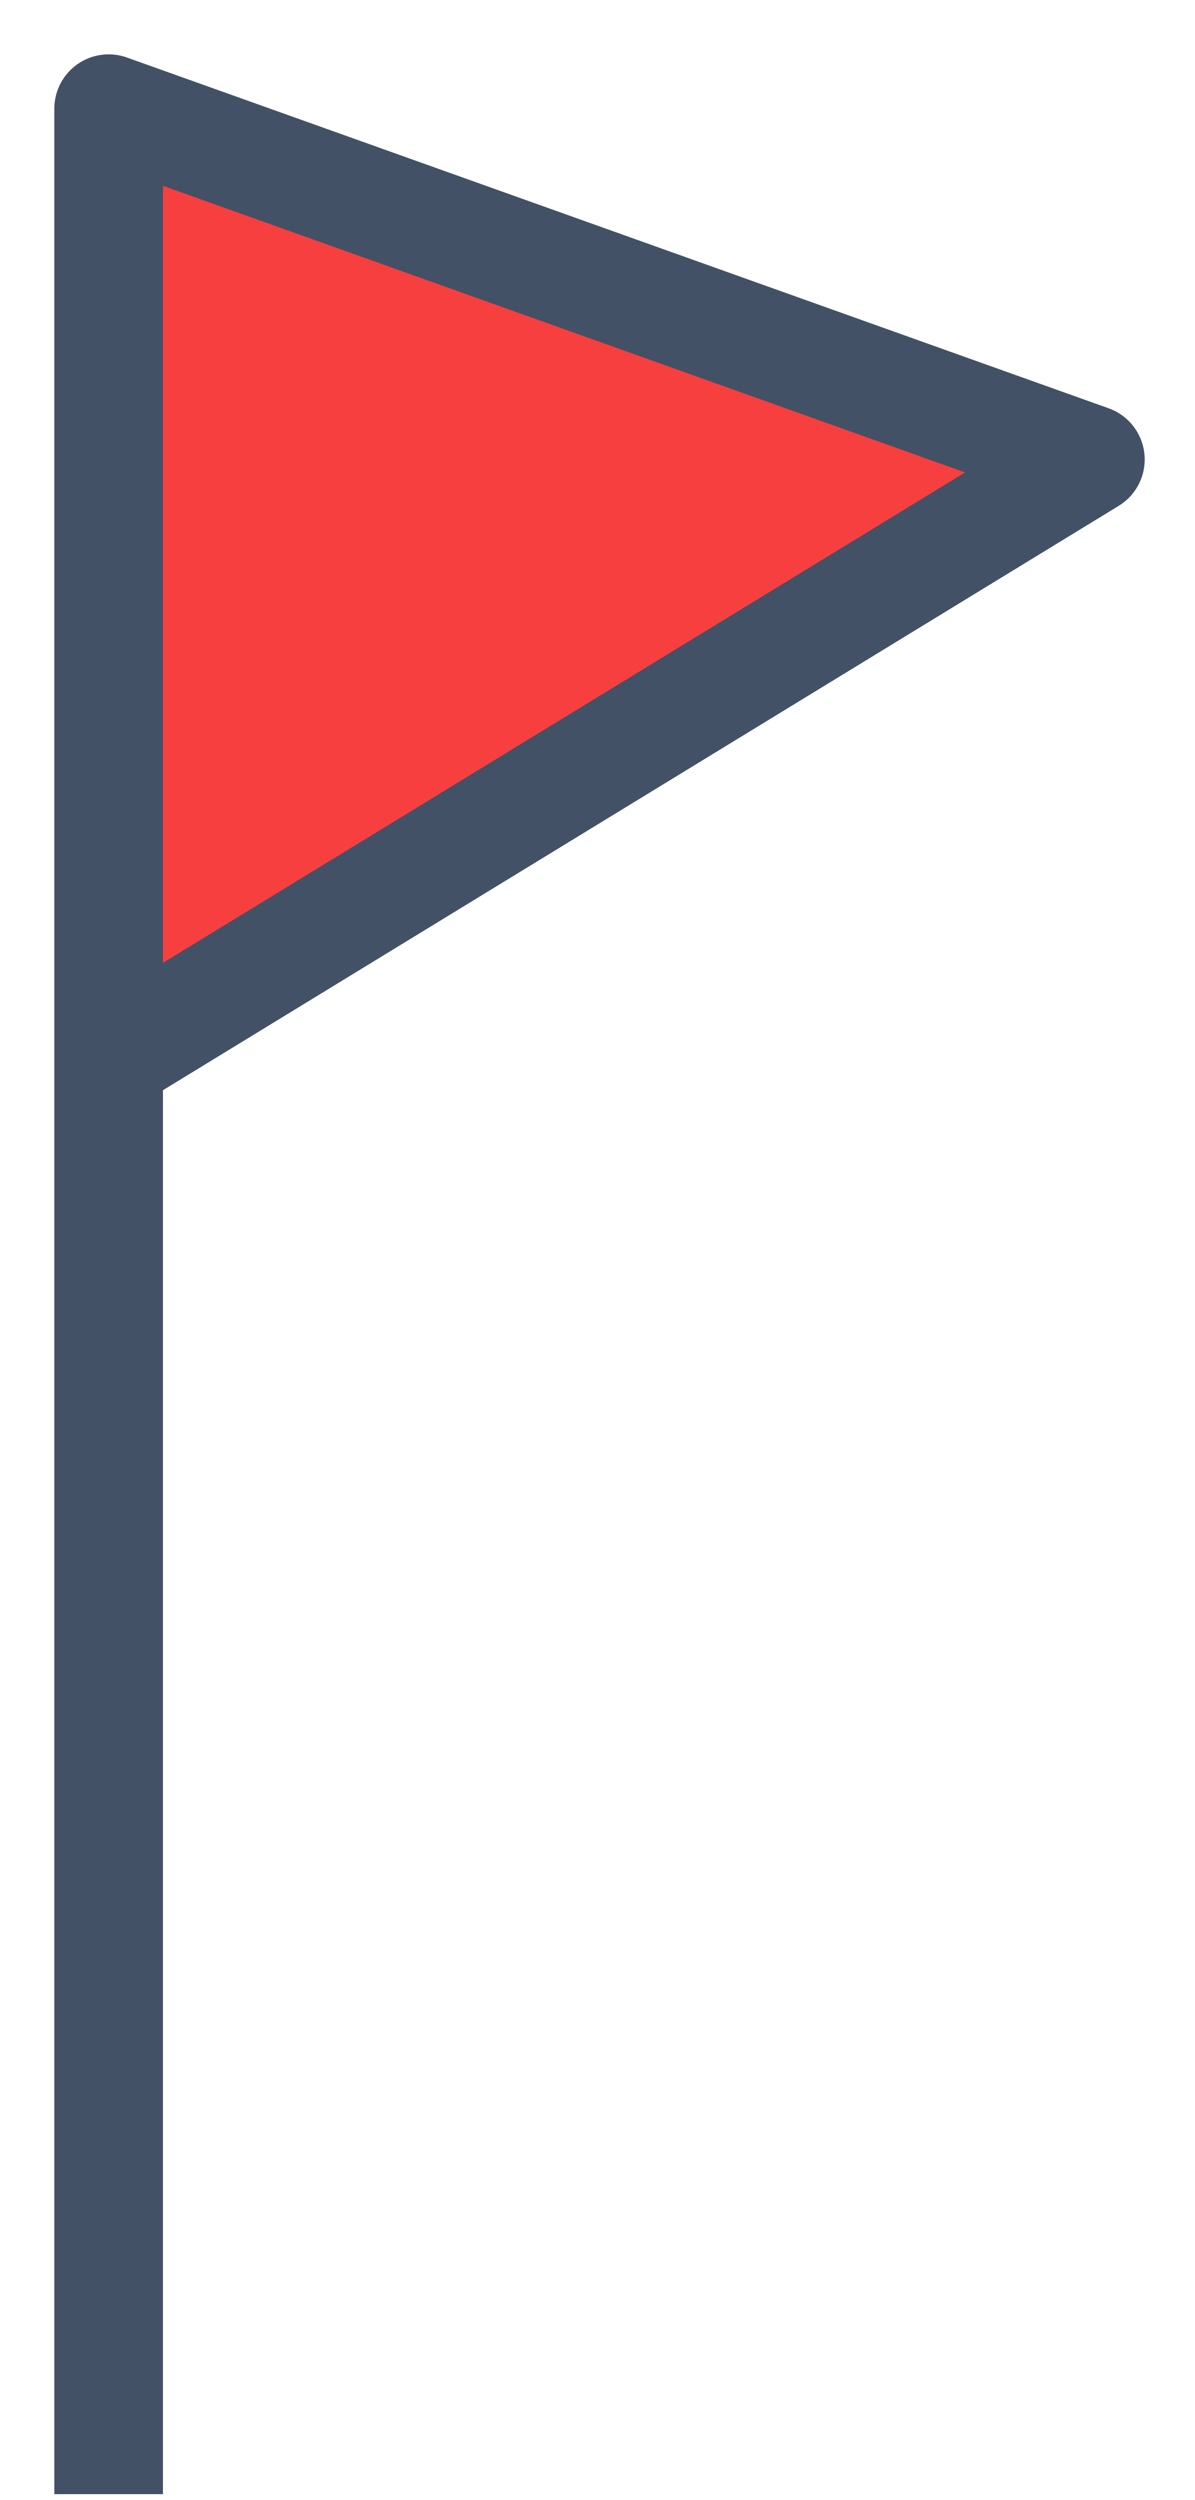 <svg width="11" height="23" viewBox="0 0 11 23" fill="none" xmlns="http://www.w3.org/2000/svg">
<path d="M1 1V9.749L10.037 4.227L1 1Z" fill="#F73F3F"/>
<path d="M1 22.945V1L10.037 4.227L1 9.749" stroke="#425166" stroke-linejoin="round"/>
</svg>
